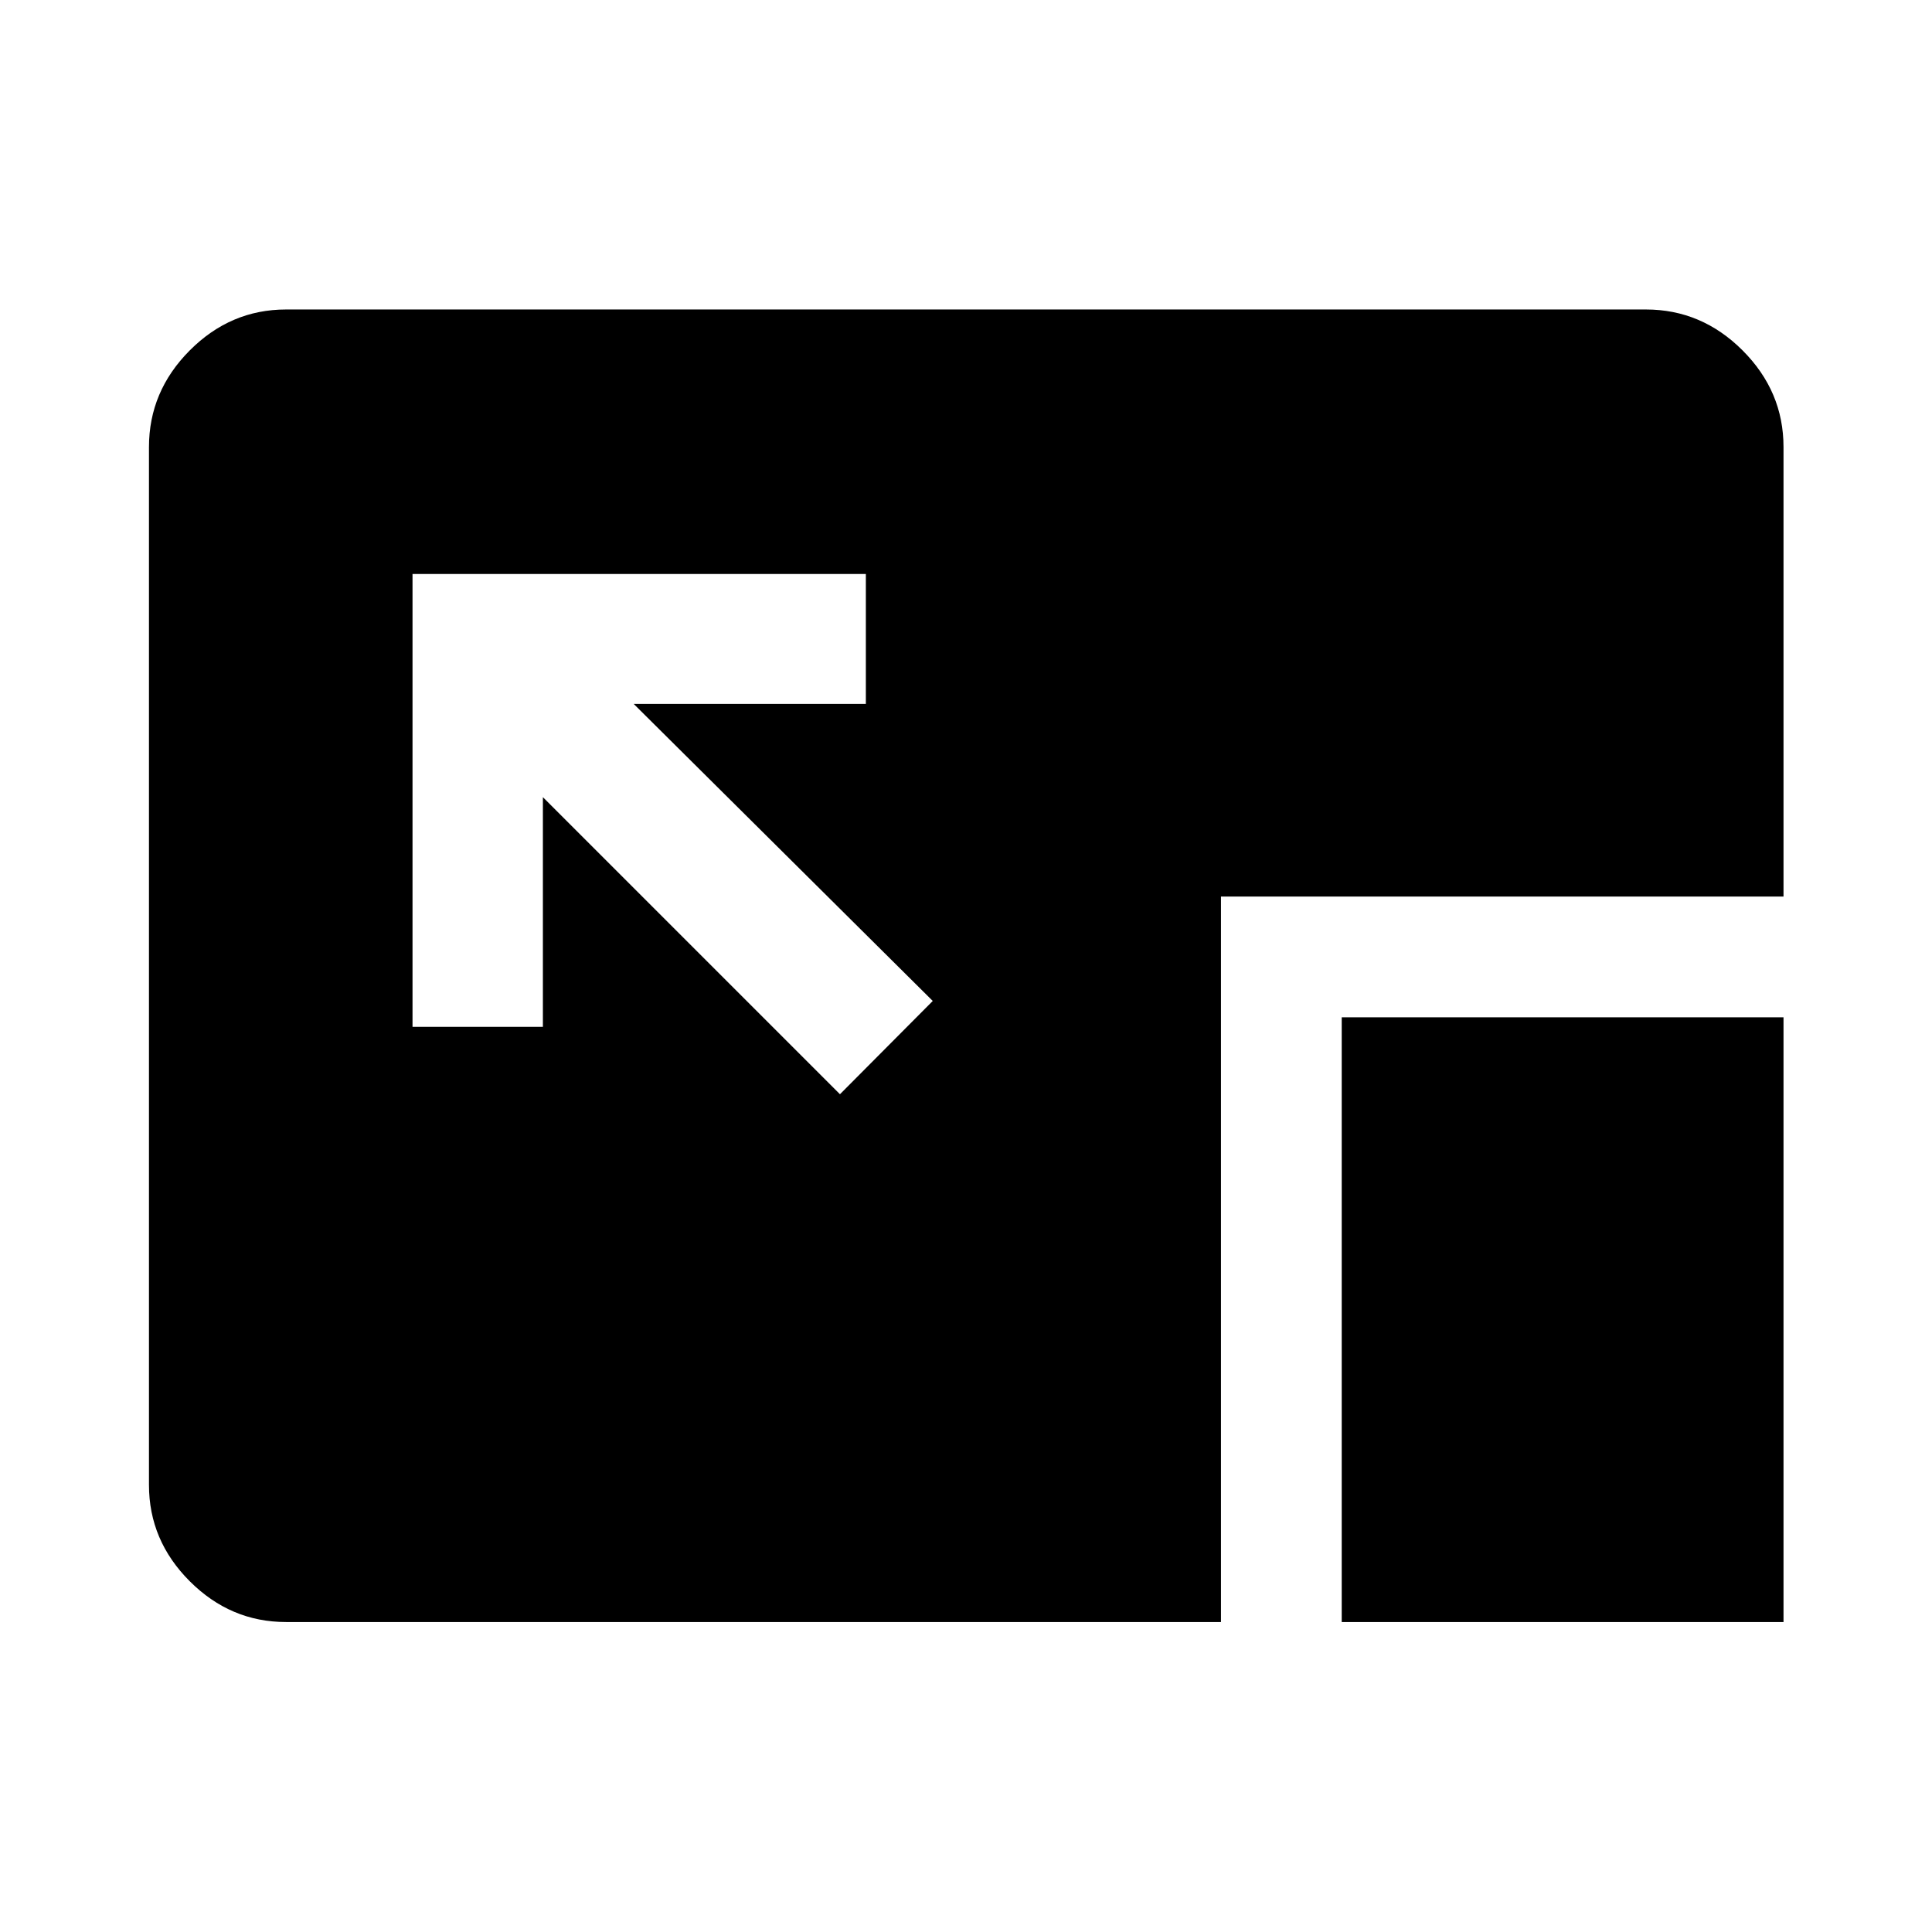 <svg xmlns="http://www.w3.org/2000/svg" height="48" viewBox="0 96 960 960" width="48"><path d="m417.37 639.717 46.108-46.347L314.87 445.761h115.369v-64.544H204.978v225.022h64.783v-114.13L417.37 639.717Zm249.326 262.261V601.5h219.522v300.478H666.696Zm-524.544 0q-27.599 0-47.865-20.265-20.265-20.266-20.265-47.865V318.152q0-27.697 20.265-48.033 20.266-20.337 47.865-20.337h675.696q27.697 0 48.033 20.337 20.337 20.336 20.337 48.033V541.5H606.696v360.478H142.152Z"/></svg>